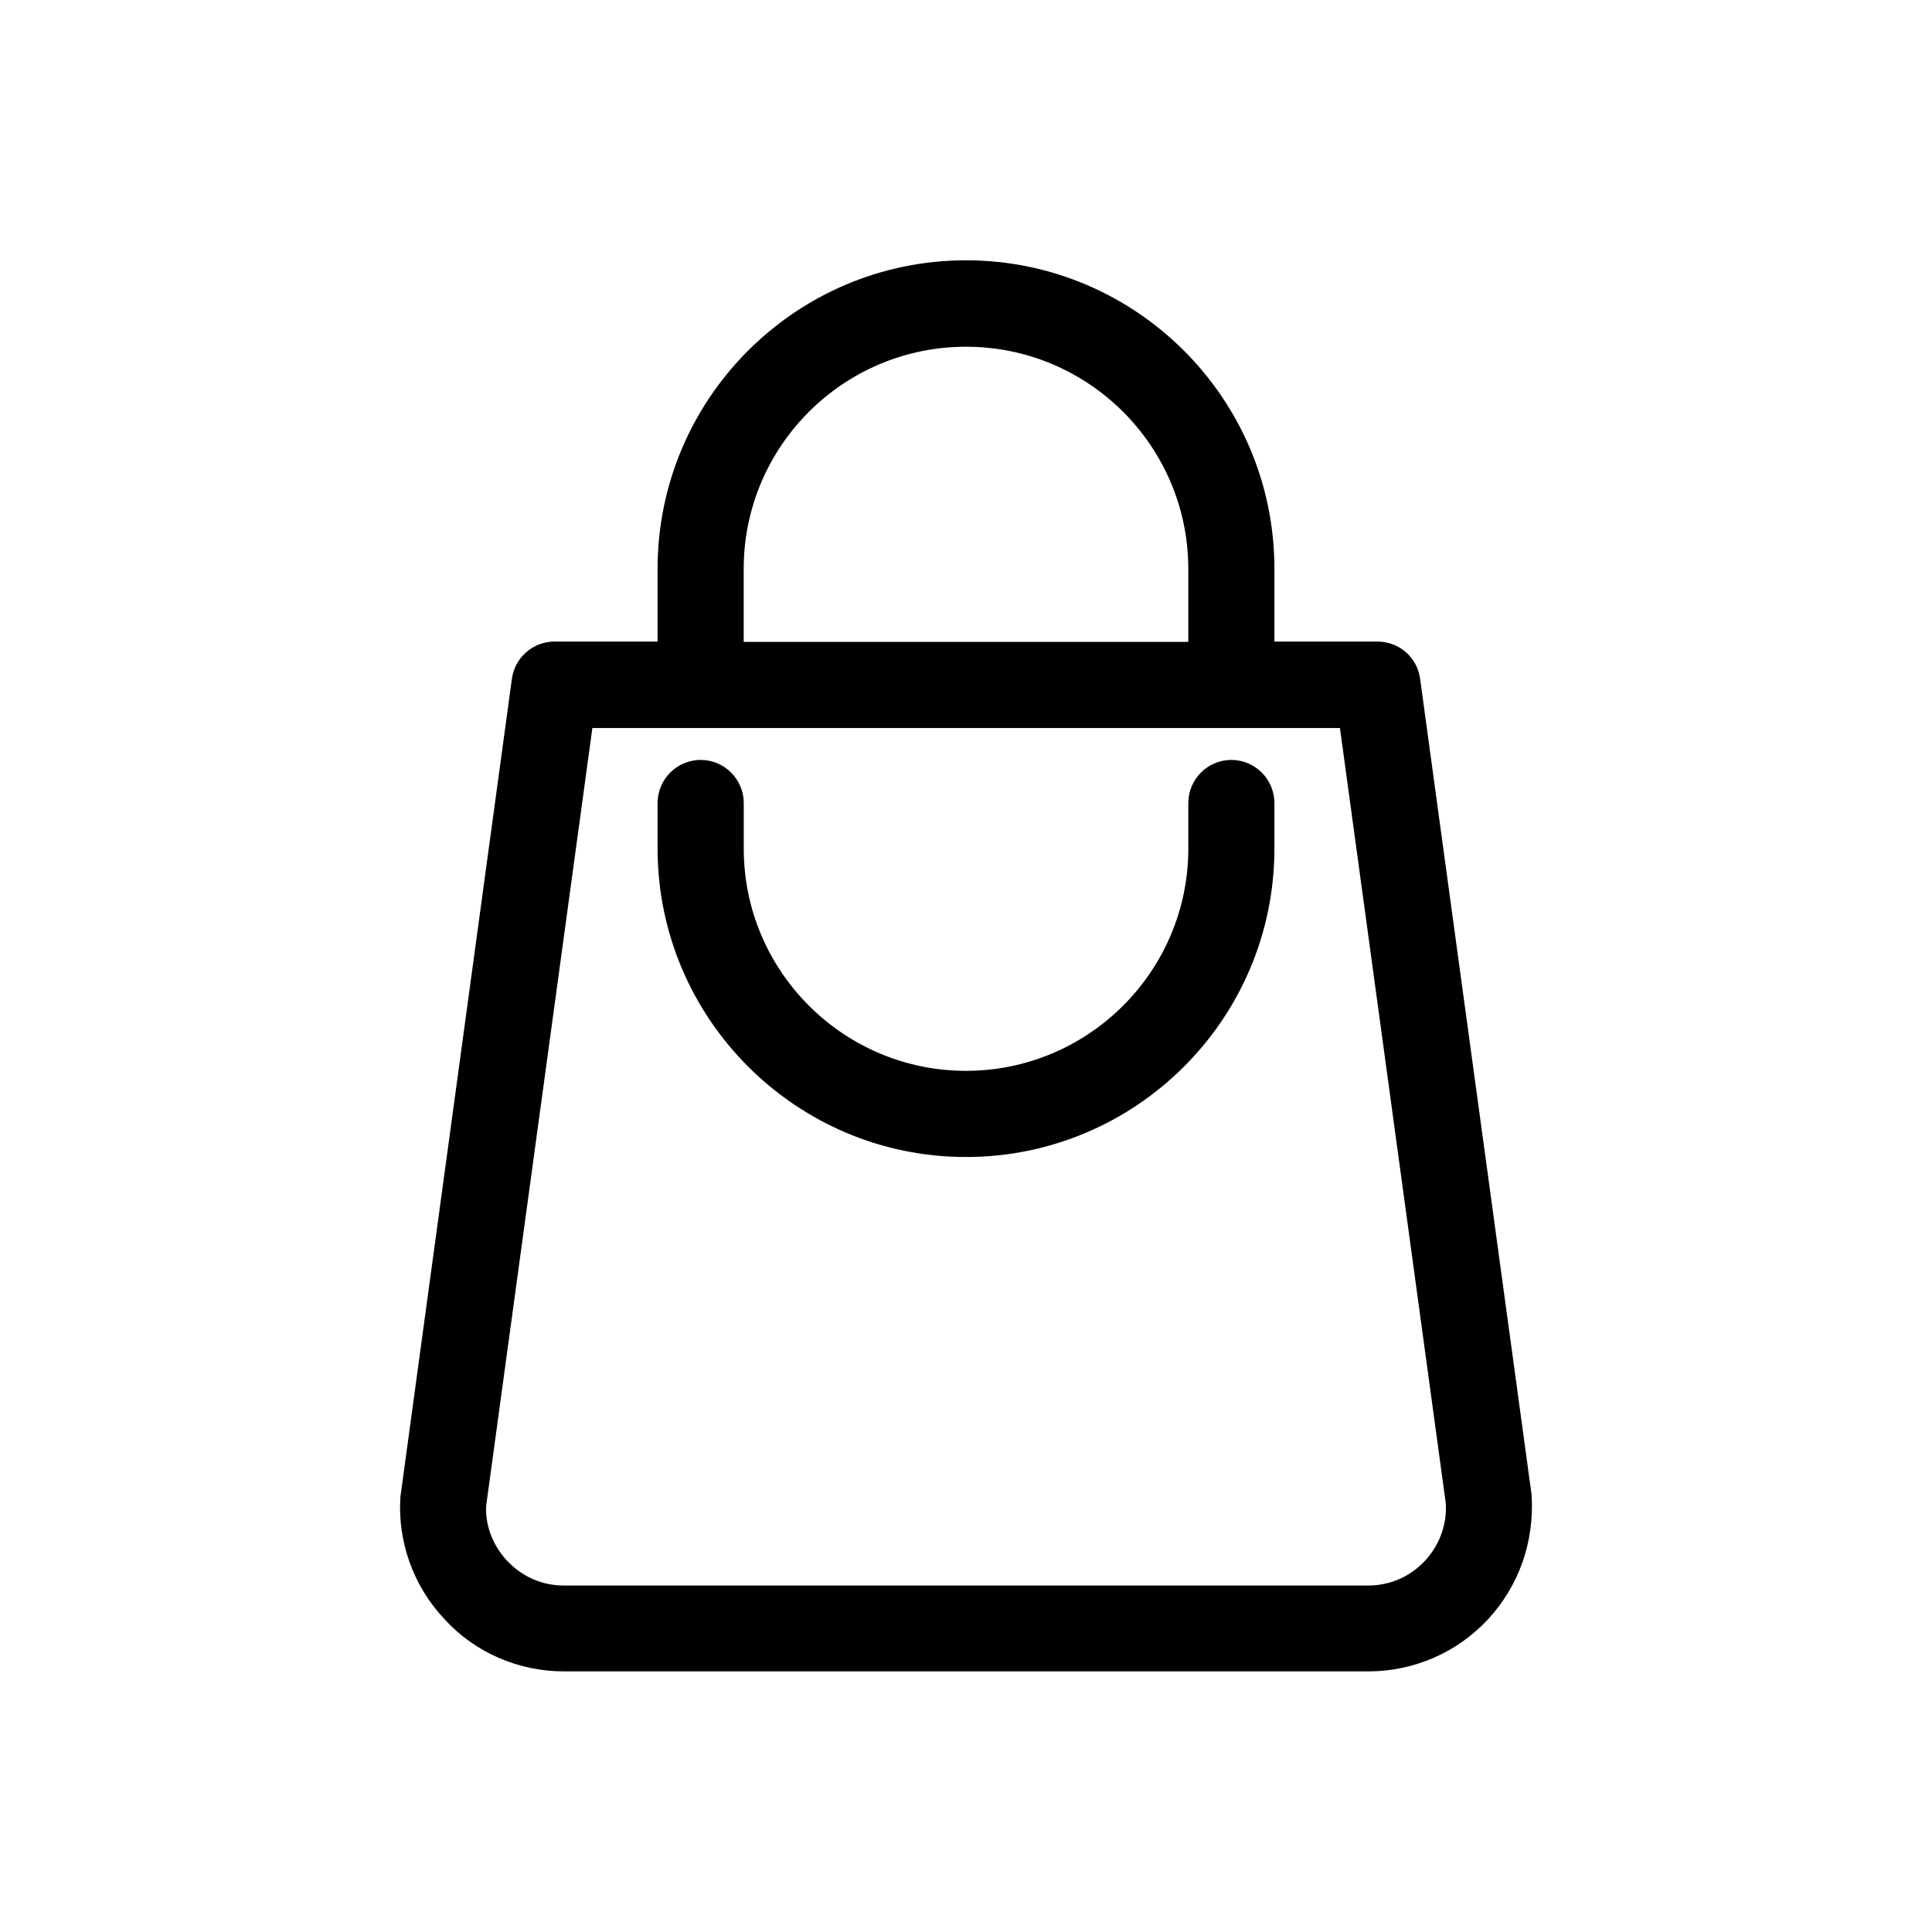 <svg width="30" height="30" viewBox="0 0 30 30" fill="none" xmlns="http://www.w3.org/2000/svg">
<path d="M23.683 23.22L23.683 23.22L23.682 23.213L21.952 10.552L21.952 10.552C21.913 10.268 21.673 10.062 21.389 10.062H19.689V8.831C19.689 6.245 17.587 4.142 15 4.142C12.414 4.142 10.311 6.245 10.311 8.831V10.062H8.611C8.326 10.062 8.088 10.273 8.048 10.552L8.048 10.552L6.318 23.246L6.318 23.246L6.317 23.253C6.274 23.922 6.513 24.587 6.977 25.076C7.432 25.575 8.083 25.853 8.756 25.853H21.248C21.923 25.853 22.568 25.575 23.028 25.081C23.488 24.587 23.727 23.927 23.683 23.22ZM11.448 8.836C11.448 6.876 13.04 5.284 15 5.284C16.96 5.284 18.552 6.876 18.552 8.836V10.067H11.448V8.836ZM7.45 23.368L9.111 11.205H20.894L22.55 23.335C22.571 23.699 22.445 24.041 22.197 24.307C21.949 24.572 21.61 24.72 21.244 24.72H8.756C8.391 24.72 8.056 24.573 7.803 24.306C7.554 24.04 7.429 23.694 7.45 23.368Z" fill="black" stroke="black" stroke-width="0.2"/>
<path d="M15 17.866C17.587 17.866 19.689 15.763 19.689 13.177V12.469C19.689 12.156 19.433 11.9 19.12 11.9C18.808 11.9 18.552 12.156 18.552 12.469V13.177C18.552 15.137 16.956 16.728 15 16.728C13.044 16.728 11.449 15.137 11.449 13.177V12.469C11.449 12.156 11.193 11.9 10.88 11.9C10.567 11.9 10.311 12.156 10.311 12.469V13.177C10.311 15.758 12.414 17.866 15 17.866Z" fill="black" stroke="black" stroke-width="0.2"/>
</svg>

